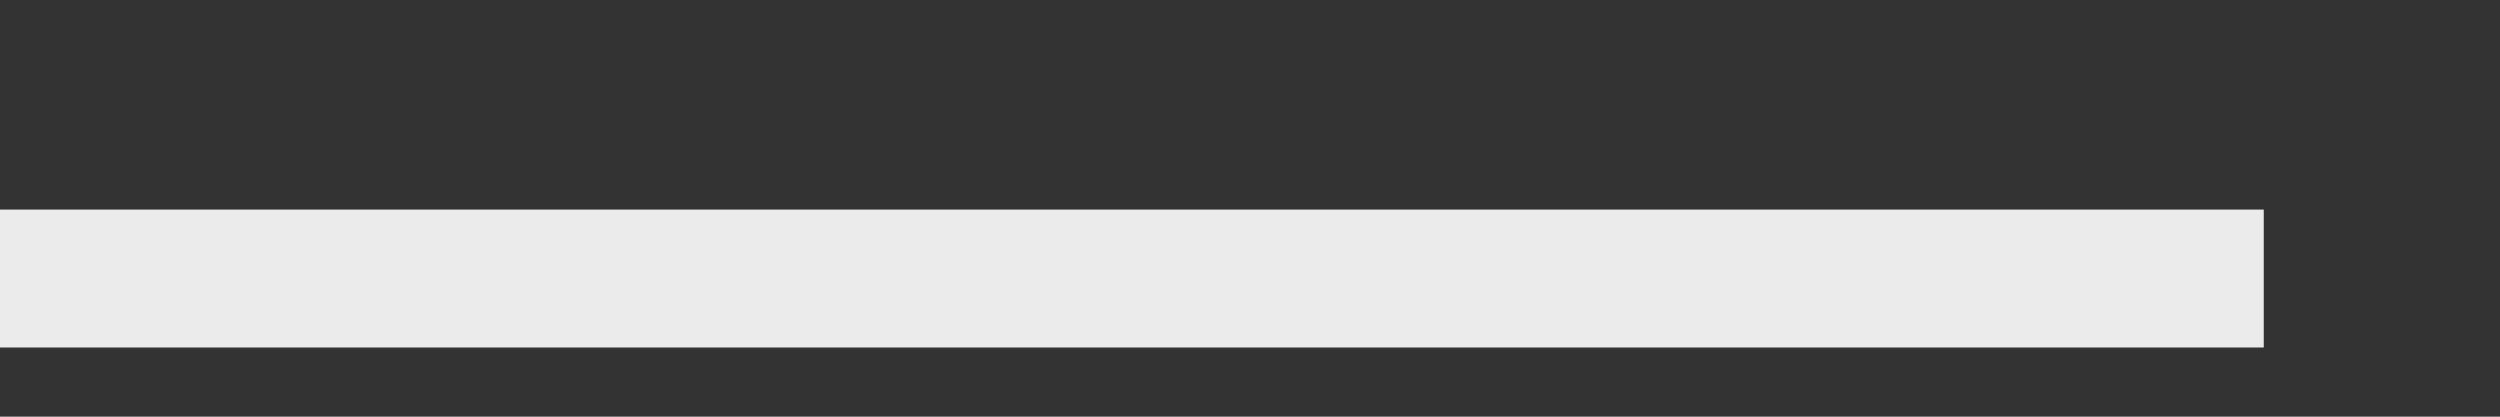 <?xml version="1.0" encoding="UTF-8" standalone="no"?><svg width='6' height='1' viewBox='0 0 6 1' fill='none' xmlns='http://www.w3.org/2000/svg'>
<rect x="0" y="0" width="6" height="1" fill="#333333" stroke="none"/>
<path d='M5.433 0.503H-25.835V0.834H5.433V0.503Z' fill='#EBEBEB'/>
</svg>
